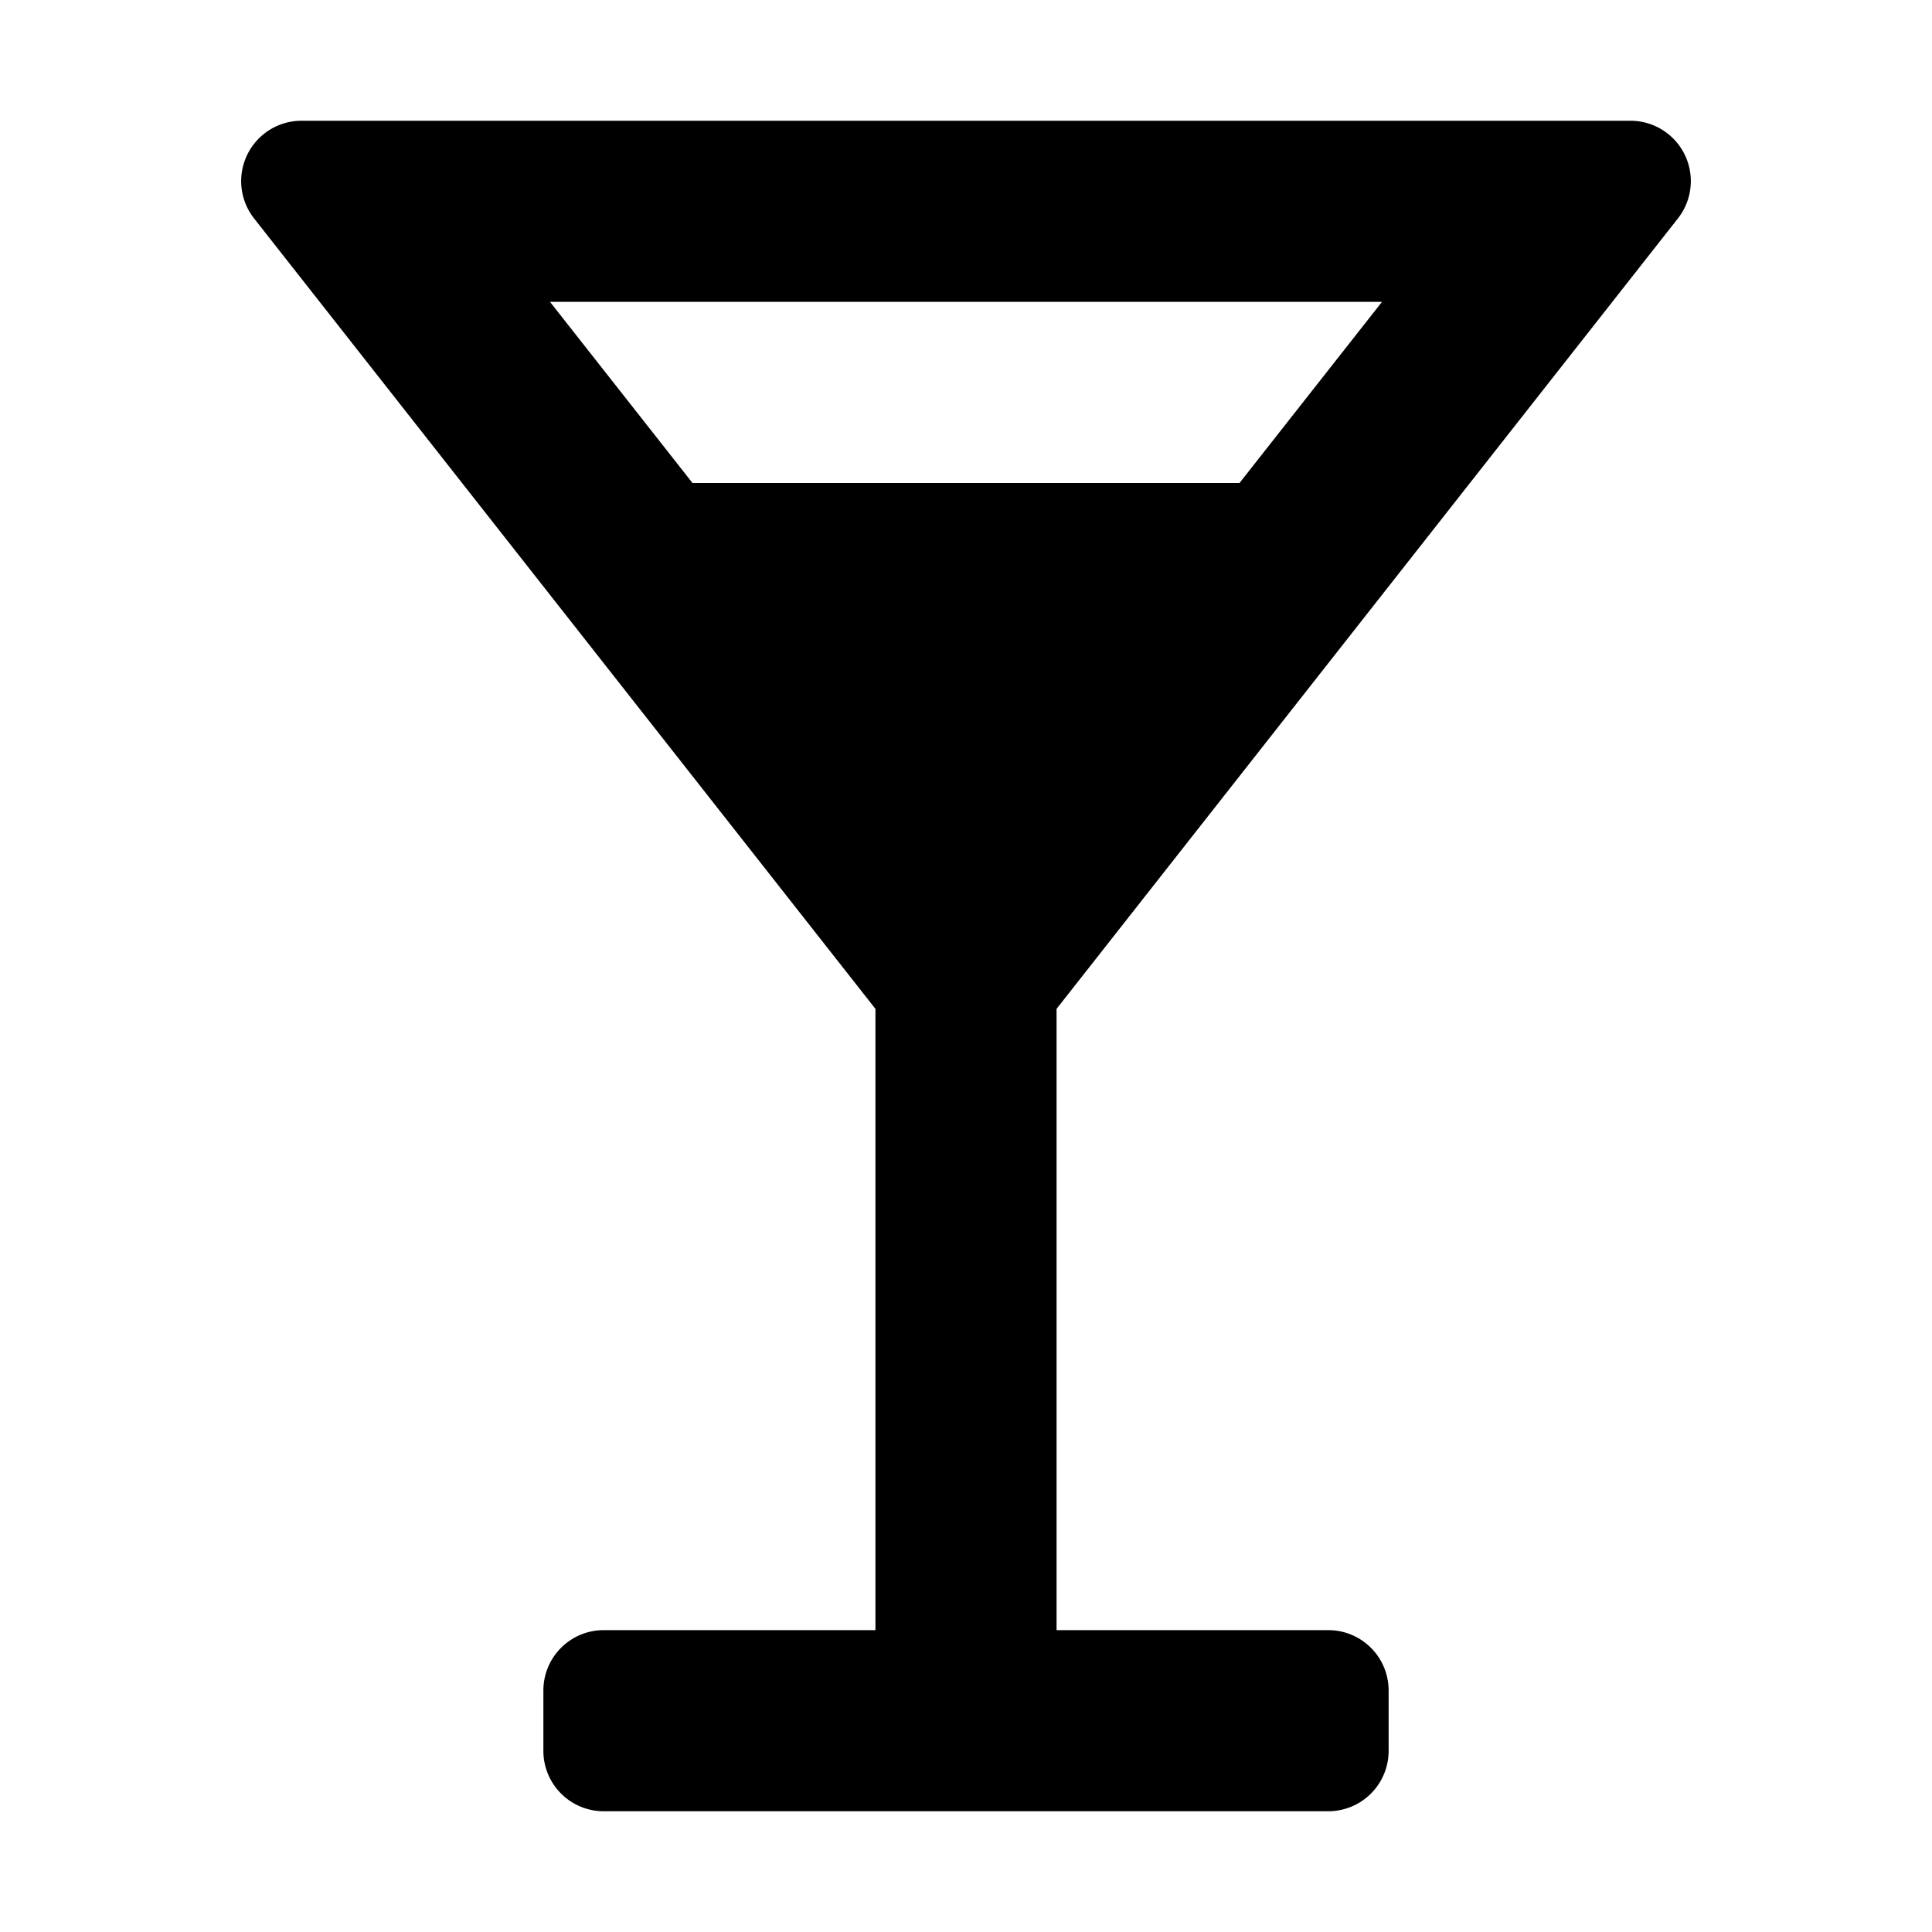 <svg xmlns="http://www.w3.org/2000/svg" viewBox="0 0 32 32" width="32" height="32">
	<path d="M27.79 3.62A1 1 0 0027 2H5a1 1 0 00-.79 1.62L14.5 16.71V27H10a1 1 0 00-1 1v1a1 1 0 001 1h12a1 1 0 001-1v-1a1 1 0 00-1-1h-4.5V16.71zM22.89 5l-2.36 3h-9.06L9.11 5z" fill-rule="evenodd"/>
</svg>
